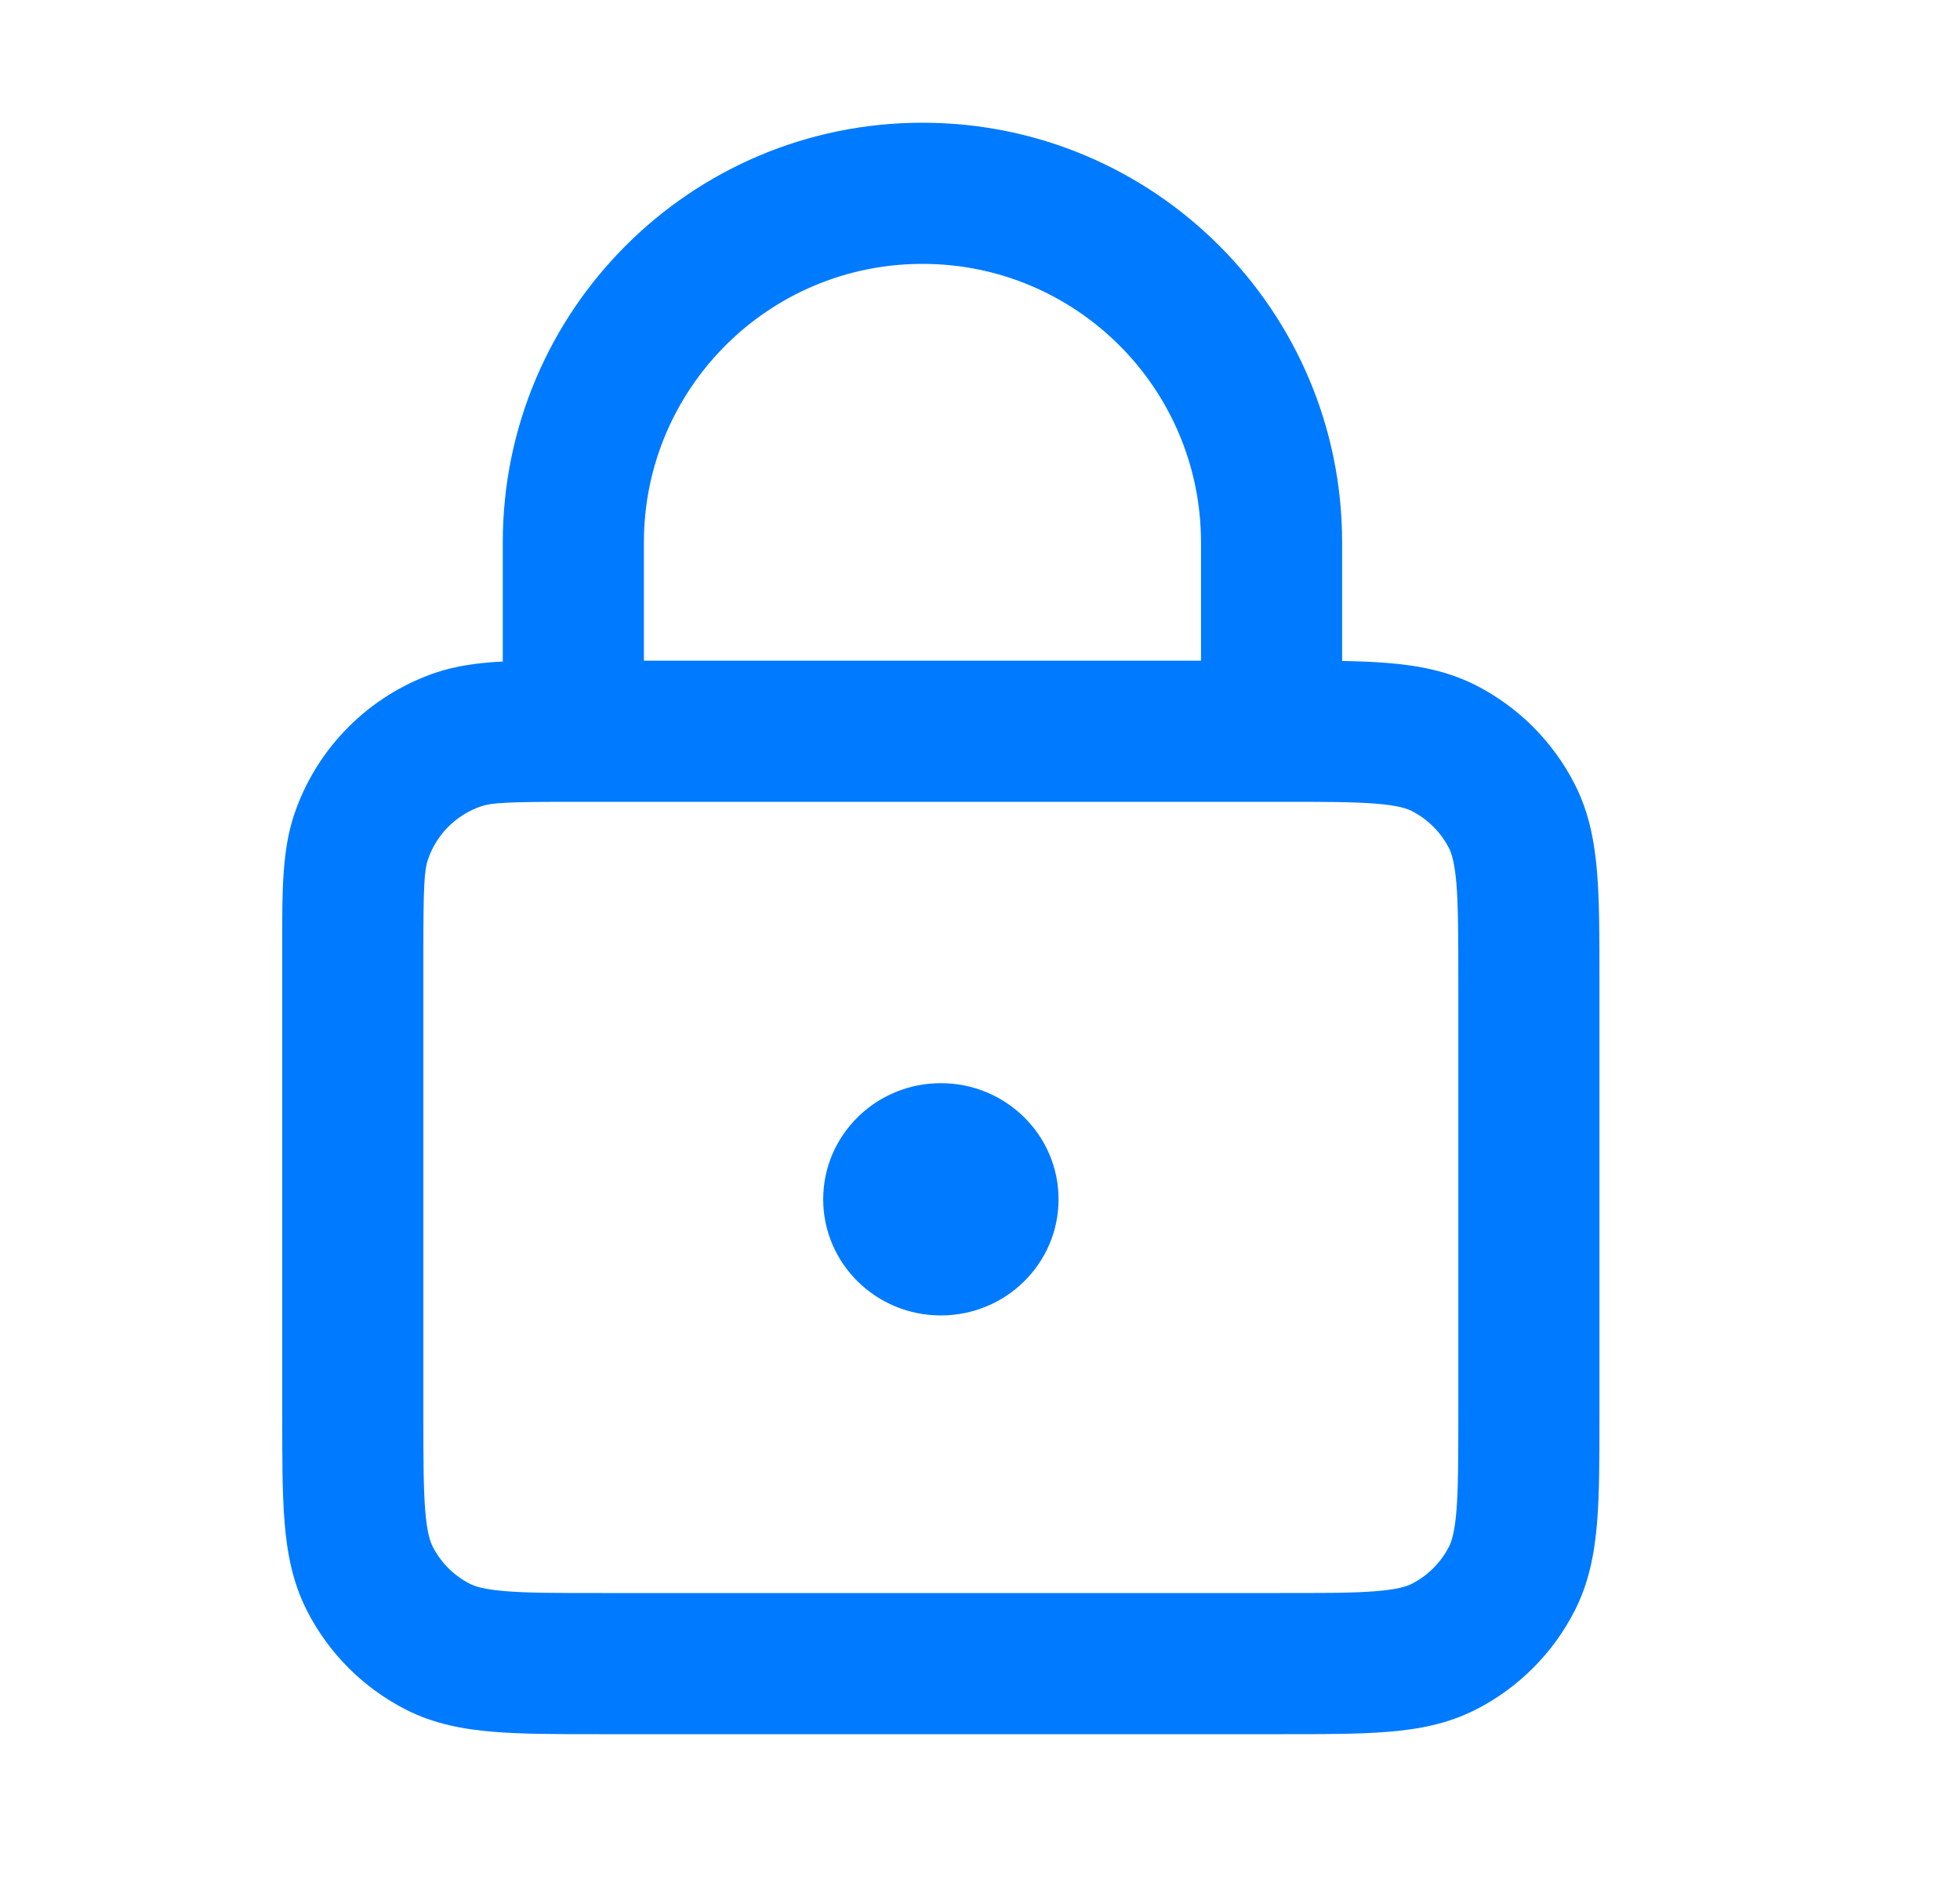 <svg width="25" height="24" viewBox="0 0 25 24" fill="none" xmlns="http://www.w3.org/2000/svg">
<g id="lock_24">
<path id="Vector" fill-rule="evenodd" clip-rule="evenodd" d="M11.766 3.365C9.804 3.365 8.213 4.955 8.213 6.918V8.425H15.319V6.918C15.319 4.955 13.729 3.365 11.766 3.365ZM17.119 8.429V6.918C17.119 3.961 14.723 1.565 11.766 1.565C8.81 1.565 6.413 3.961 6.413 6.918V8.436C6.101 8.452 5.819 8.49 5.56 8.577C4.709 8.866 4.041 9.534 3.753 10.385C3.599 10.84 3.599 11.368 3.6 12.005C3.6 12.048 3.6 12.092 3.6 12.137L3.6 18.072C3.6 18.599 3.6 19.047 3.63 19.415C3.662 19.802 3.731 20.179 3.915 20.539C4.191 21.082 4.633 21.524 5.176 21.801C5.537 21.985 5.914 22.054 6.301 22.085C6.669 22.115 7.117 22.115 7.643 22.115H16.358C16.884 22.115 17.332 22.115 17.701 22.085C18.087 22.054 18.464 21.985 18.825 21.801C19.368 21.524 19.81 21.082 20.086 20.539C20.27 20.179 20.339 19.802 20.371 19.415C20.401 19.047 20.401 18.599 20.401 18.072V12.468C20.401 11.942 20.401 11.493 20.371 11.125C20.339 10.738 20.27 10.361 20.086 10.001C19.81 9.458 19.368 9.016 18.825 8.739C18.464 8.556 18.087 8.486 17.701 8.455C17.525 8.44 17.331 8.433 17.119 8.429ZM7.313 10.225C6.471 10.225 6.272 10.237 6.138 10.282C5.818 10.391 5.566 10.642 5.458 10.963C5.412 11.097 5.4 11.295 5.4 12.137V18.037C5.4 18.608 5.401 18.982 5.424 19.268C5.447 19.544 5.486 19.658 5.519 19.722C5.623 19.927 5.789 20.093 5.993 20.197C6.058 20.23 6.171 20.269 6.447 20.291C6.733 20.315 7.107 20.315 7.679 20.315H16.323C16.894 20.315 17.268 20.315 17.554 20.291C17.829 20.269 17.943 20.23 18.008 20.197C18.212 20.093 18.378 19.927 18.483 19.722C18.515 19.658 18.554 19.544 18.577 19.268C18.6 18.982 18.601 18.608 18.601 18.037V12.503C18.601 11.932 18.6 11.558 18.577 11.272C18.554 10.996 18.515 10.882 18.483 10.818C18.378 10.613 18.212 10.447 18.008 10.343C17.943 10.31 17.829 10.271 17.554 10.249C17.268 10.225 16.894 10.225 16.323 10.225H7.313Z" fill="#007AFF"/>
<ellipse id="Ellipse 28" cx="12.001" cy="15.294" rx="1.501" ry="1.481" fill="#007AFF"/>
</g>
</svg>
